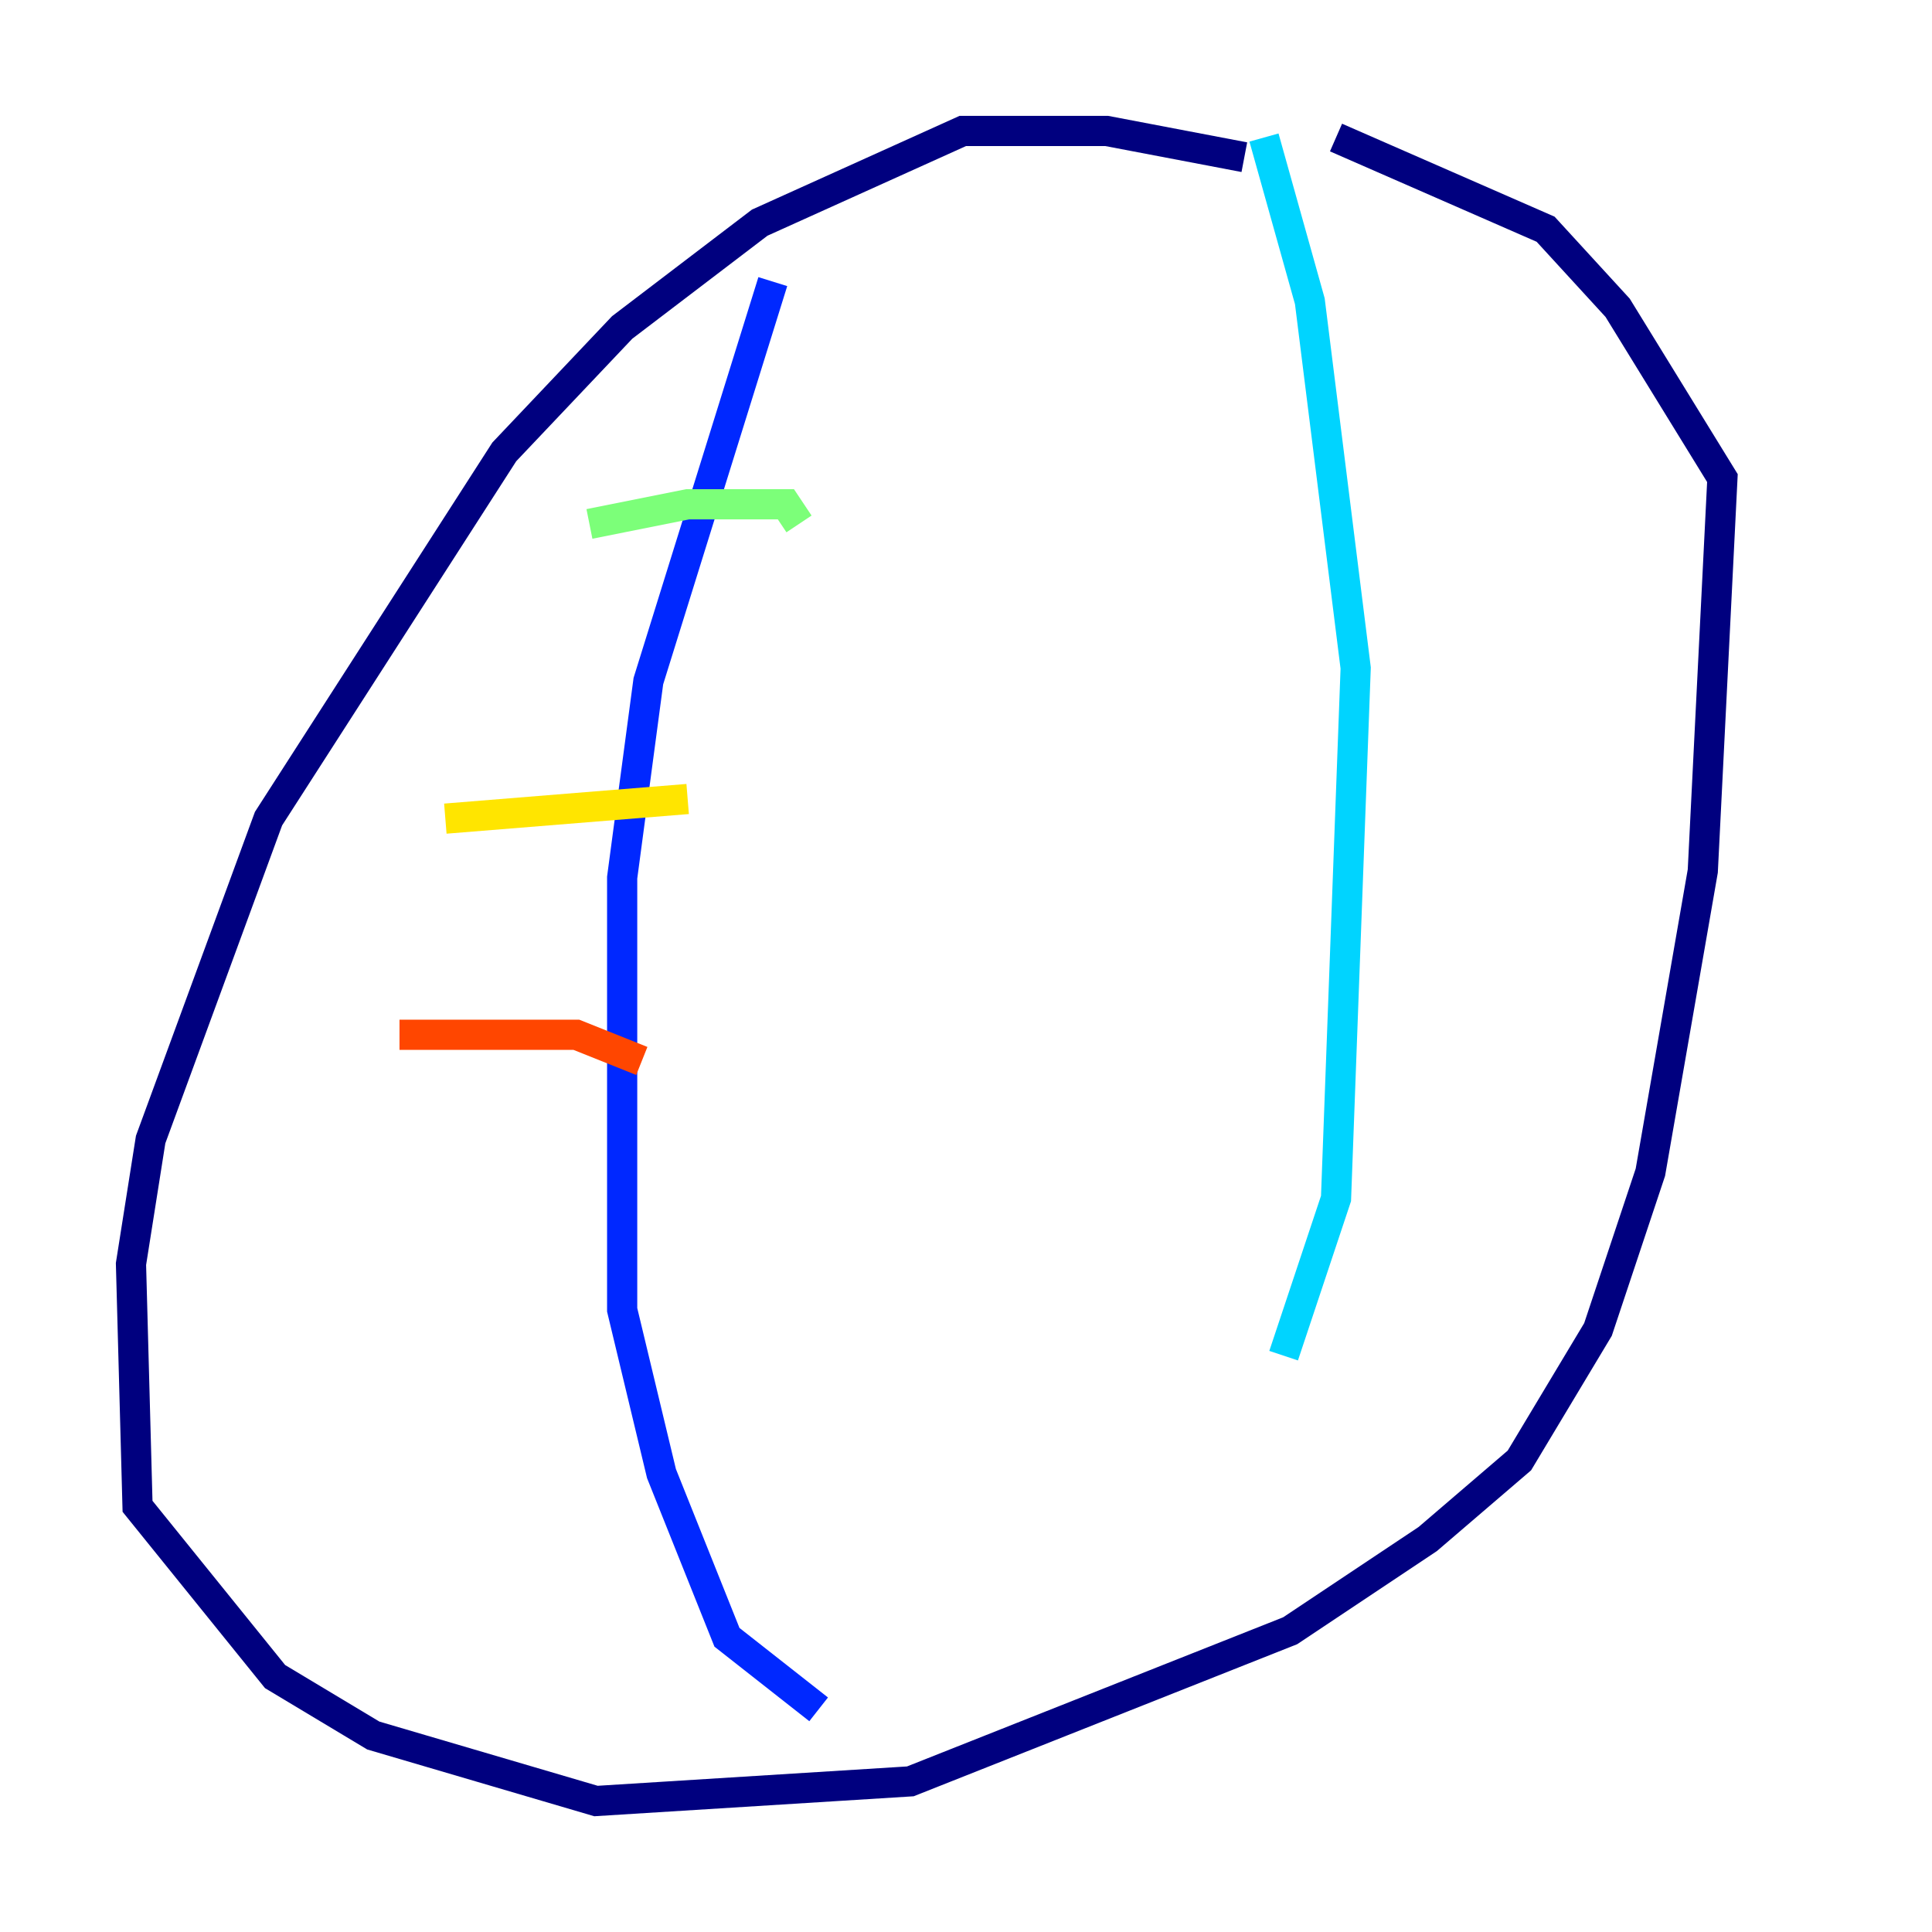 <?xml version="1.0" encoding="utf-8" ?>
<svg baseProfile="tiny" height="128" version="1.2" viewBox="0,0,128,128" width="128" xmlns="http://www.w3.org/2000/svg" xmlns:ev="http://www.w3.org/2001/xml-events" xmlns:xlink="http://www.w3.org/1999/xlink"><defs /><polyline fill="none" points="82.441,10.414 73.329,8.678 63.783,8.678 50.332,14.752 41.22,21.695 33.41,29.939 17.79,54.237 9.98,75.498 8.678,83.742 9.112,99.797 18.224,111.078 24.732,114.983 39.485,119.322 60.312,118.02 85.478,108.041 94.59,101.966 100.664,96.759 105.871,88.081 109.342,77.668 112.814,57.709 114.115,31.675 107.173,20.393 102.4,15.186 88.515,9.112" stroke="#00007f" stroke-width="2" /><polyline fill="none" points="51.2,18.658 42.956,45.125 41.22,58.142 41.22,86.78 43.824,97.627 48.163,108.475 54.237,113.248" stroke="#0028ff" stroke-width="2" /><polyline fill="none" points="83.742,9.112 86.78,19.959 89.817,44.258 88.515,79.403 85.044,89.817" stroke="#00d4ff" stroke-width="2" /><polyline fill="none" points="39.051,34.712 45.559,33.41 52.068,33.41 52.936,34.712" stroke="#7cff79" stroke-width="2" /><polyline fill="none" points="29.505,54.237 45.559,52.936" stroke="#ffe500" stroke-width="2" /><polyline fill="none" points="26.468,68.556 38.183,68.556 42.522,70.291" stroke="#ff4600" stroke-width="2" /><polyline fill="none" points="30.373,91.119 30.373,91.119" stroke="#7f0000" stroke-width="2" /></svg>